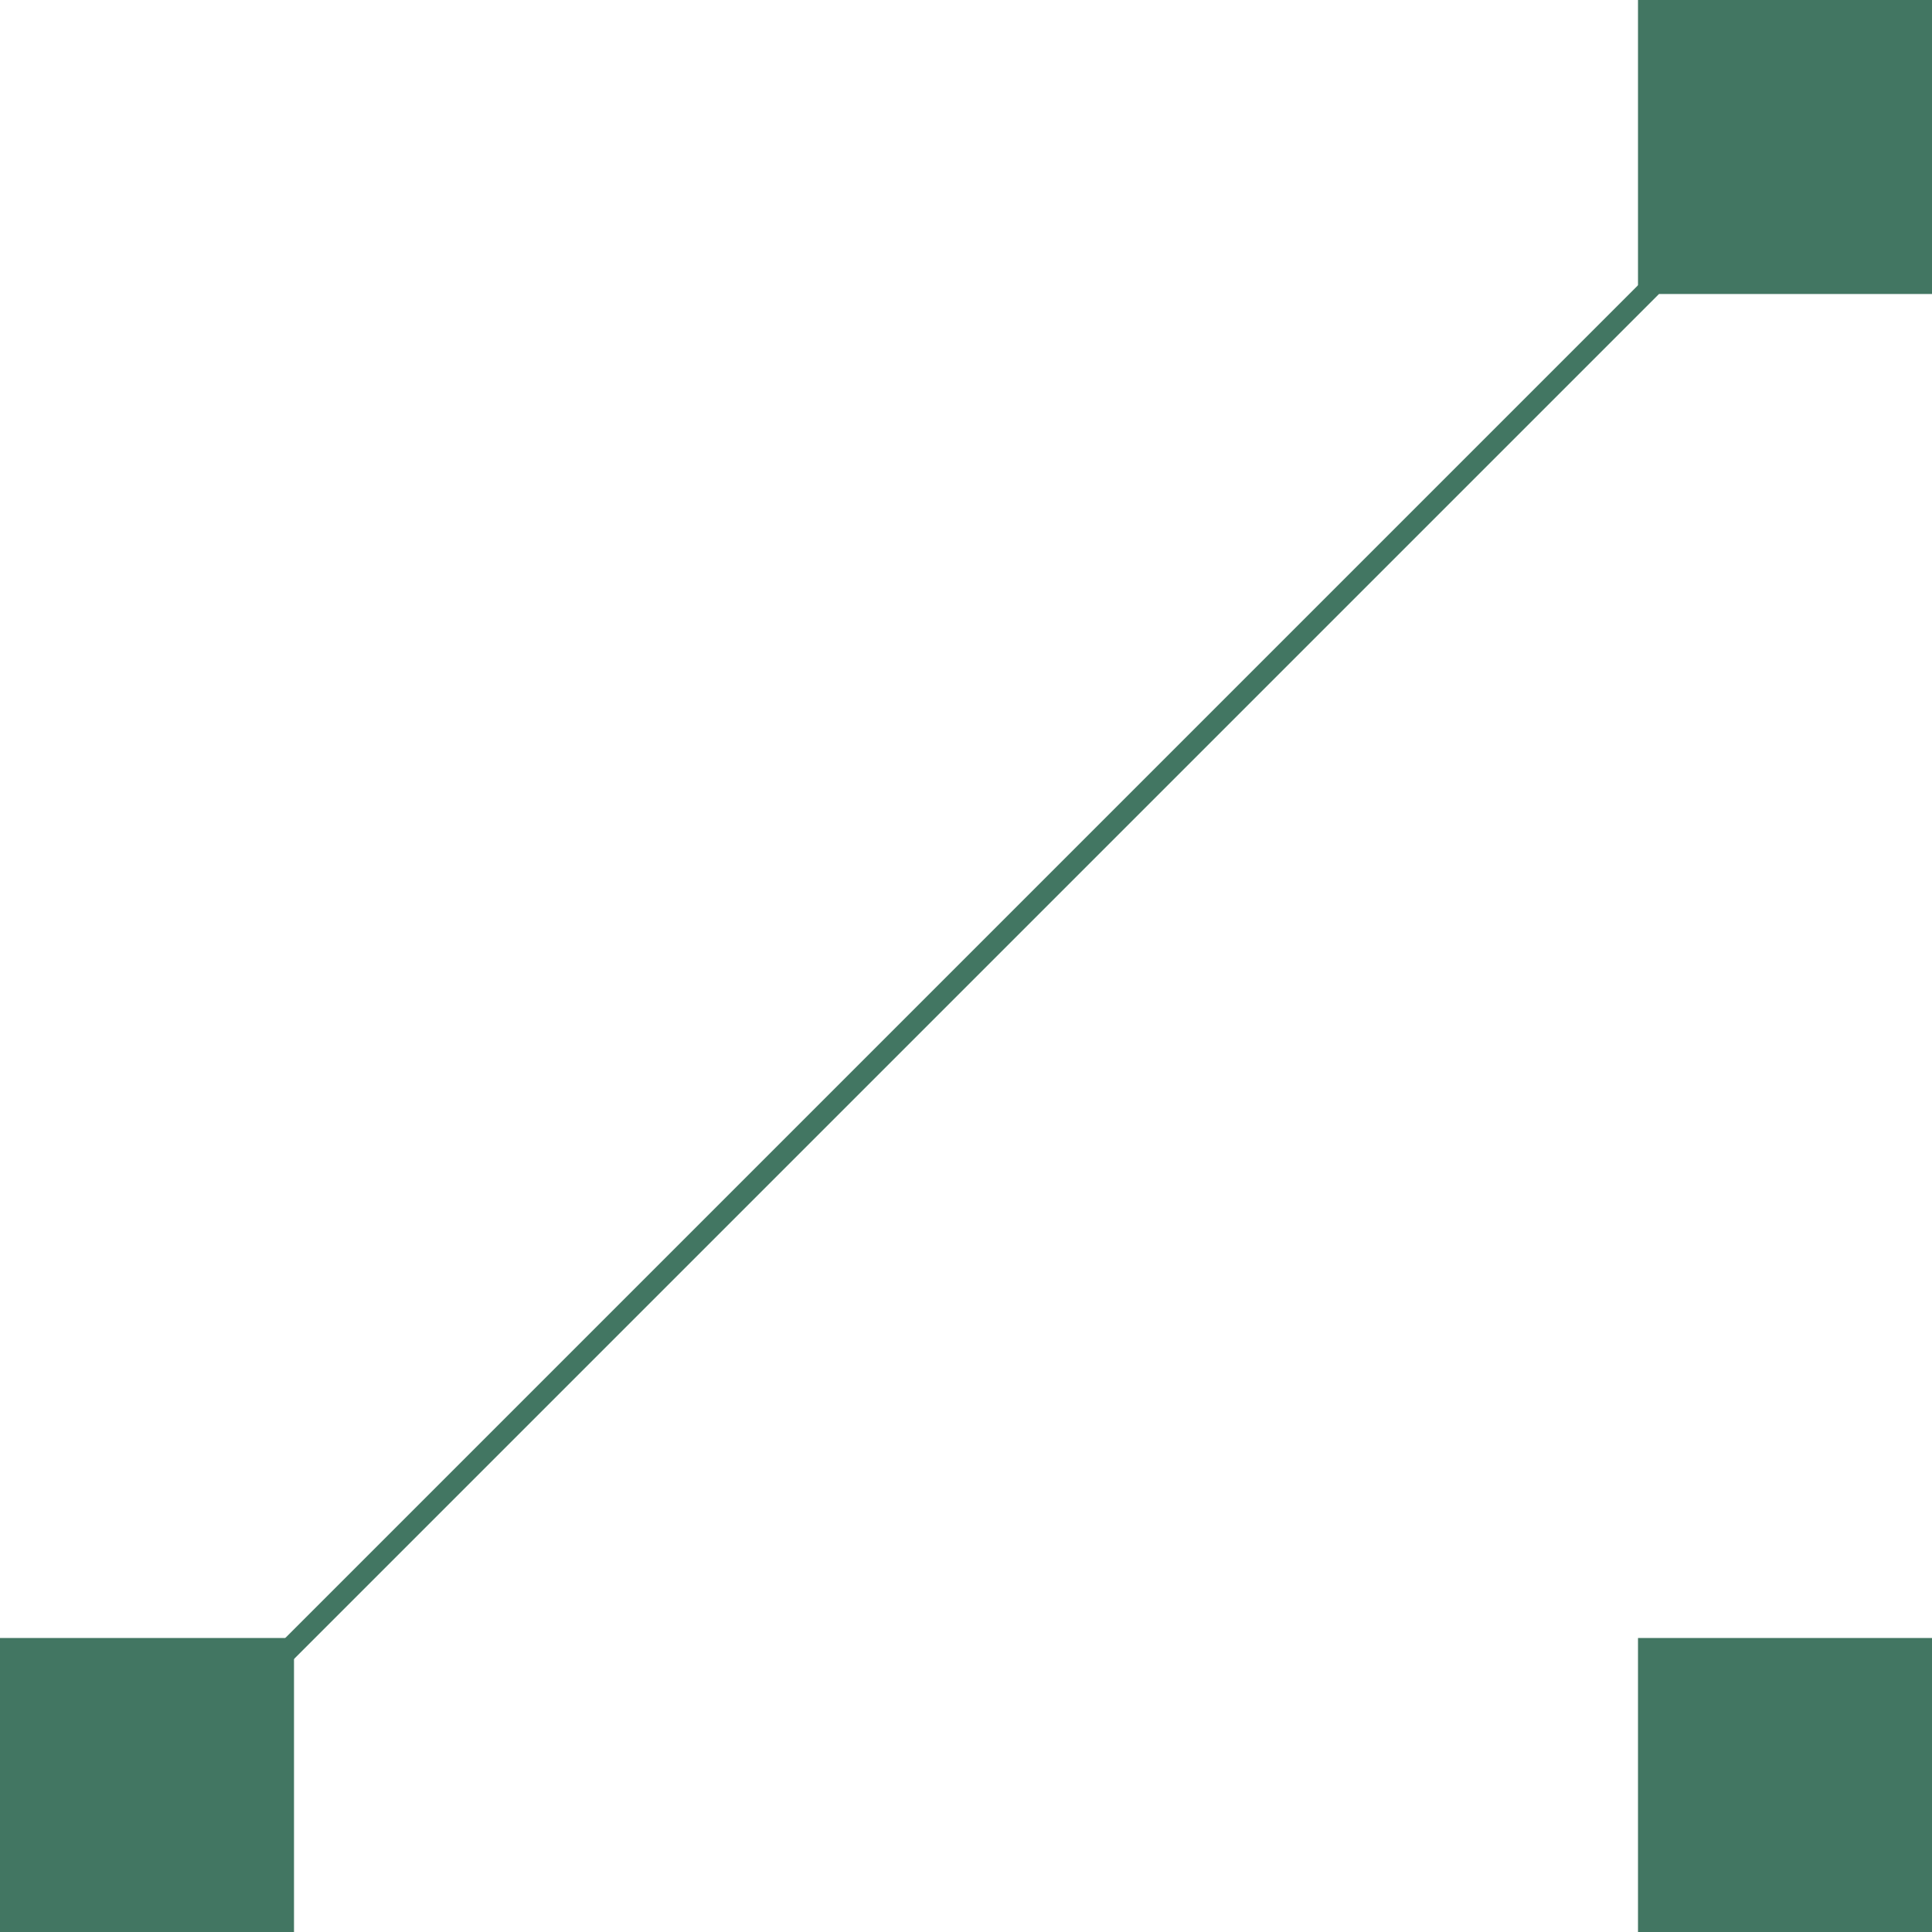 <svg width="92" height="92" viewBox="0 0 92 92" fill="none" xmlns="http://www.w3.org/2000/svg">
<line x1="11.646" y1="80.646" x2="78.646" y2="13.646" stroke="#427662"/>
<rect y="78" width="14" height="14" fill="#427662"/>
<rect x="78" width="14" height="14" fill="#427662"/>
<rect x="78" y="78" width="14" height="14" fill="#427662"/>
</svg>
